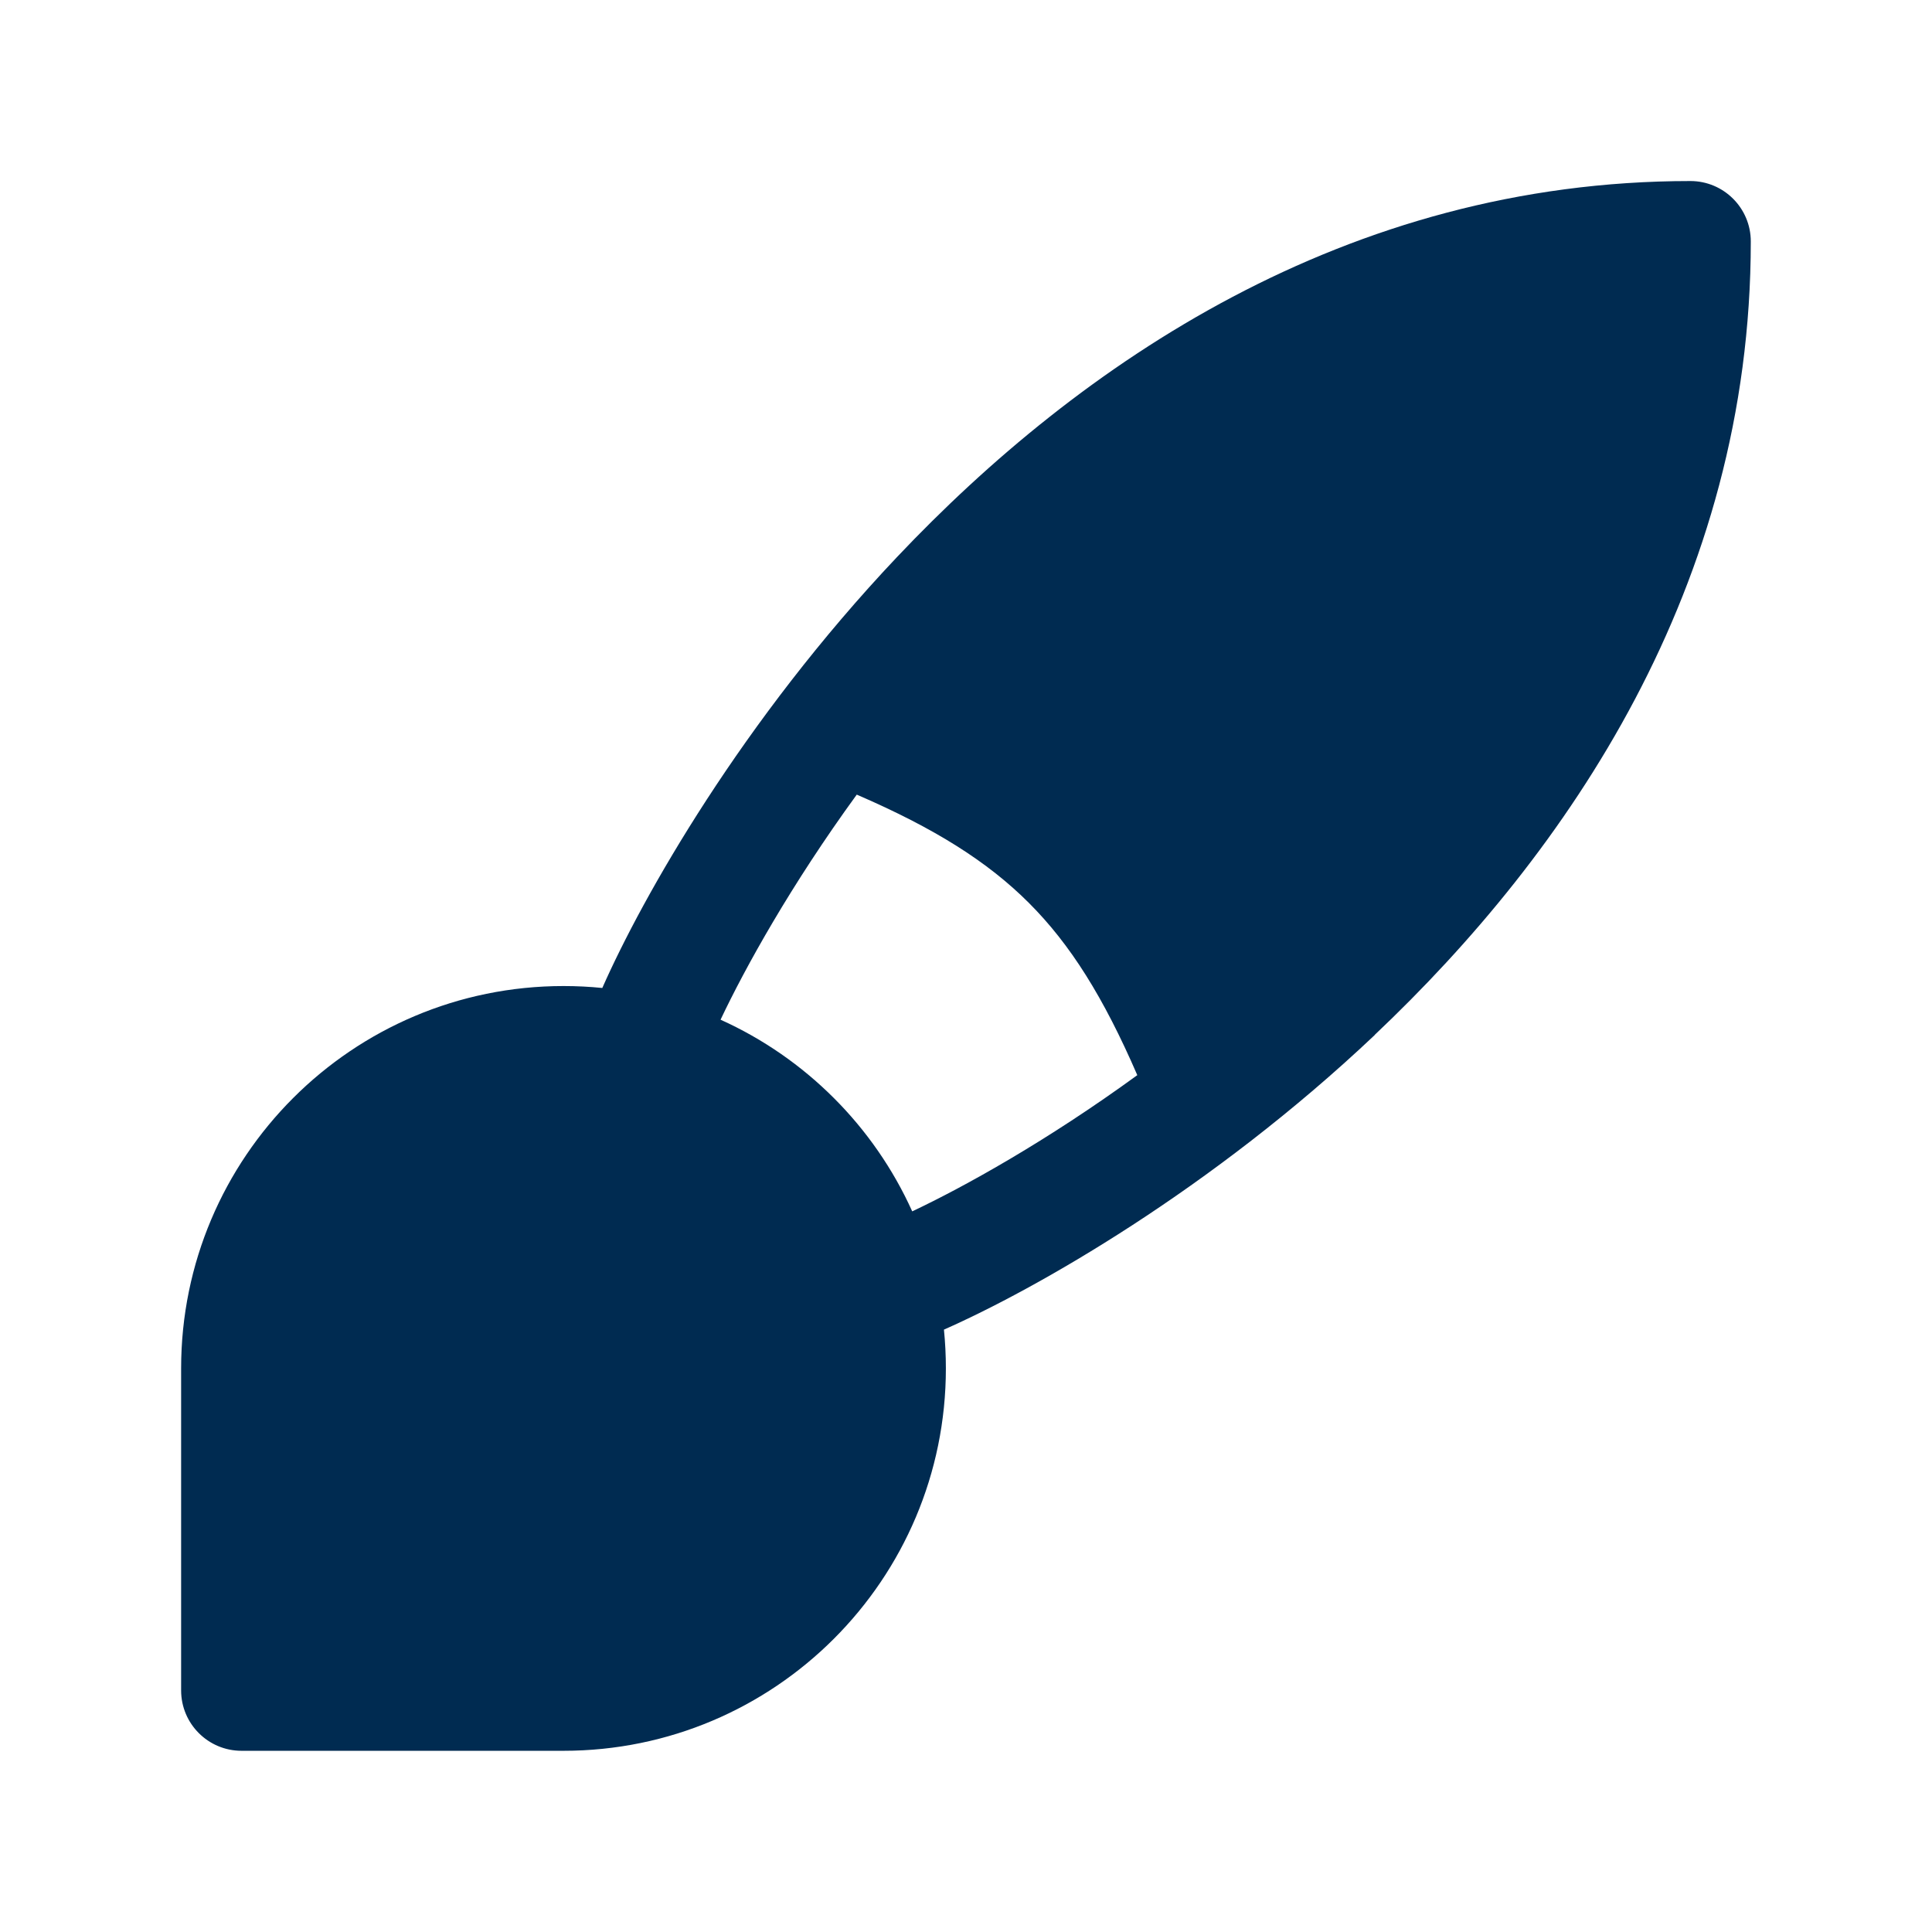 <svg width="24" height="24" viewBox="0 0 24 24" fill="none" xmlns="http://www.w3.org/2000/svg">
<path fill-rule="evenodd" clip-rule="evenodd" d="M10.643,9.871c-0.818,1.124 -1.384,2.146 -1.692,2.796c1.055,0.476 1.905,1.326 2.381,2.381c0.651,-0.308 1.672,-0.874 2.796,-1.692c-0.42,-0.969 -0.832,-1.625 -1.346,-2.139c-0.514,-0.514 -1.17,-0.927 -2.139,-1.346zM17.078,12.857c-2.033,1.923 -4.217,3.159 -5.352,3.66c0.016,0.159 0.024,0.32 0.024,0.482c0,2.623 -2.127,4.75 -4.75,4.75h-4c-0.414,0 -0.75,-0.336 -0.75,-0.75v-4c0,-2.623 2.127,-4.75 4.75,-4.75c0.163,0 0.324,0.008 0.482,0.024c0.501,-1.135 1.737,-3.319 3.66,-5.352c2.265,-2.394 5.573,-4.672 9.857,-4.672c0.414,0 0.75,0.336 0.75,0.75c0,4.284 -2.278,7.593 -4.672,9.857z" fill="#002B51"/>
</svg>
